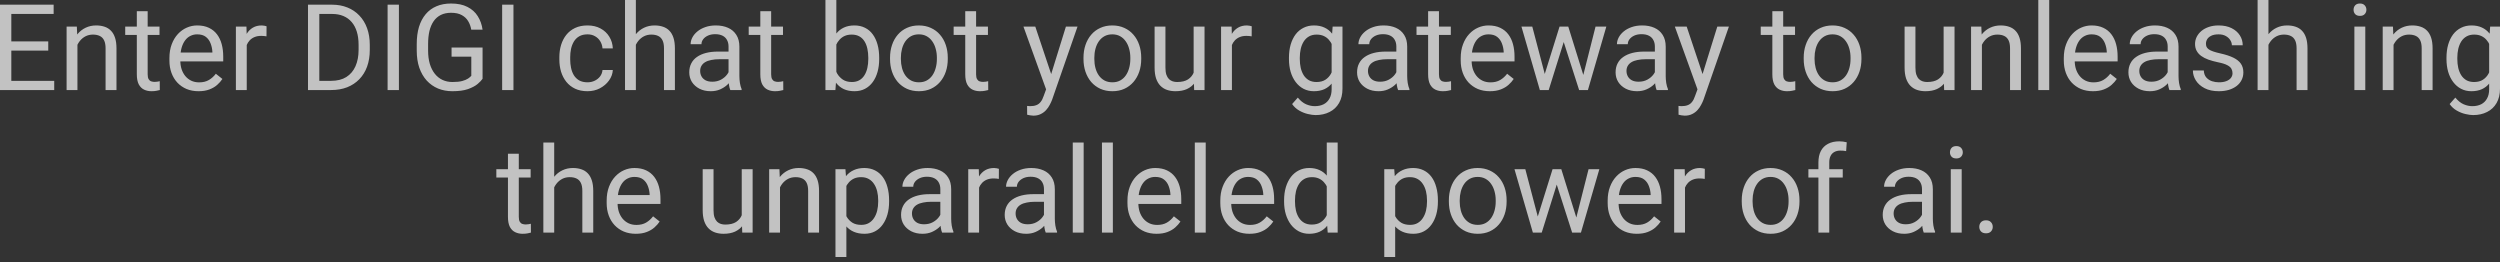 <svg width="334" height="35" viewBox="0 0 334 35" fill="none" xmlns="http://www.w3.org/2000/svg">
<rect x="0" y="0" width="334" height="35" fill="#333333" stroke="none"/>
<path d="M7.244 10.8V12.03H1.206V10.8H7.244ZM1.512 0.627V12.03H0V0.627H1.512ZM6.446 5.529V6.759H1.206V5.529H6.446ZM7.166 0.627V1.864H1.206V0.627H7.166ZM10.346 5.365V12.03H8.897V3.556H10.267L10.346 5.365ZM10.001 7.471L9.398 7.448C9.403 6.868 9.489 6.333 9.657 5.842C9.824 5.346 10.059 4.916 10.361 4.55C10.664 4.185 11.024 3.903 11.442 3.704C11.865 3.501 12.332 3.399 12.844 3.399C13.262 3.399 13.638 3.456 13.972 3.571C14.306 3.681 14.591 3.858 14.825 4.104C15.066 4.349 15.248 4.668 15.374 5.059C15.499 5.446 15.562 5.918 15.562 6.477V12.03H14.105V6.461C14.105 6.017 14.04 5.662 13.909 5.396C13.779 5.125 13.588 4.929 13.337 4.809C13.087 4.683 12.779 4.621 12.413 4.621C12.053 4.621 11.724 4.696 11.427 4.848C11.134 4.999 10.881 5.208 10.667 5.474C10.458 5.741 10.293 6.046 10.173 6.391C10.059 6.73 10.001 7.09 10.001 7.471ZM21.31 3.556V4.668H16.729V3.556H21.31ZM18.279 1.496H19.728V9.931C19.728 10.218 19.773 10.434 19.861 10.581C19.95 10.727 20.065 10.823 20.206 10.87C20.347 10.917 20.498 10.941 20.66 10.941C20.78 10.941 20.905 10.931 21.036 10.91C21.172 10.883 21.274 10.863 21.341 10.847L21.349 12.03C21.234 12.066 21.083 12.1 20.895 12.131C20.712 12.168 20.49 12.186 20.229 12.186C19.874 12.186 19.548 12.116 19.25 11.975C18.953 11.834 18.715 11.599 18.538 11.27C18.365 10.936 18.279 10.487 18.279 9.923V1.496ZM26.526 12.186C25.936 12.186 25.401 12.087 24.921 11.889C24.445 11.685 24.036 11.4 23.691 11.035C23.352 10.669 23.091 10.236 22.908 9.735C22.725 9.234 22.634 8.685 22.634 8.09V7.761C22.634 7.072 22.735 6.459 22.939 5.921C23.143 5.378 23.419 4.918 23.769 4.542C24.119 4.166 24.516 3.882 24.96 3.689C25.404 3.496 25.863 3.399 26.338 3.399C26.944 3.399 27.466 3.503 27.904 3.712C28.348 3.921 28.711 4.213 28.993 4.589C29.275 4.96 29.484 5.399 29.62 5.905C29.755 6.406 29.823 6.955 29.823 7.55V8.2H23.495V7.017H28.374V6.908C28.354 6.532 28.275 6.166 28.139 5.811C28.009 5.456 27.8 5.164 27.513 4.934C27.226 4.704 26.834 4.589 26.338 4.589C26.009 4.589 25.706 4.66 25.43 4.801C25.153 4.937 24.915 5.14 24.717 5.412C24.519 5.683 24.364 6.015 24.255 6.406C24.145 6.798 24.09 7.25 24.09 7.761V8.09C24.09 8.492 24.145 8.871 24.255 9.226C24.37 9.576 24.534 9.884 24.748 10.15C24.968 10.416 25.231 10.625 25.539 10.777C25.853 10.928 26.208 11.004 26.604 11.004C27.116 11.004 27.549 10.899 27.904 10.69C28.259 10.482 28.57 10.202 28.836 9.852L29.714 10.549C29.531 10.826 29.299 11.09 29.017 11.34C28.735 11.591 28.387 11.795 27.975 11.951C27.568 12.108 27.085 12.186 26.526 12.186ZM32.964 4.887V12.03H31.515V3.556H32.925L32.964 4.887ZM35.611 3.509L35.603 4.856C35.483 4.83 35.368 4.814 35.258 4.809C35.154 4.798 35.034 4.793 34.898 4.793C34.564 4.793 34.269 4.845 34.013 4.95C33.757 5.054 33.541 5.2 33.363 5.388C33.186 5.576 33.045 5.801 32.94 6.062C32.841 6.318 32.776 6.6 32.745 6.908L32.337 7.143C32.337 6.631 32.387 6.151 32.486 5.702C32.59 5.252 32.75 4.856 32.964 4.511C33.178 4.161 33.449 3.89 33.778 3.697C34.112 3.498 34.509 3.399 34.969 3.399C35.073 3.399 35.193 3.412 35.329 3.438C35.465 3.459 35.559 3.483 35.611 3.509ZM44.234 12.03H41.853L41.868 10.8H44.234C45.048 10.8 45.727 10.63 46.27 10.291C46.813 9.946 47.22 9.466 47.492 8.85C47.768 8.229 47.907 7.503 47.907 6.673V5.976C47.907 5.323 47.828 4.743 47.672 4.237C47.515 3.725 47.285 3.295 46.983 2.945C46.68 2.59 46.309 2.321 45.87 2.138C45.437 1.955 44.938 1.864 44.375 1.864H41.806V0.627H44.375C45.121 0.627 45.803 0.752 46.419 1.002C47.035 1.248 47.565 1.606 48.008 2.075C48.458 2.54 48.802 3.104 49.042 3.767C49.282 4.425 49.403 5.166 49.403 5.991V6.673C49.403 7.498 49.282 8.242 49.042 8.905C48.802 9.563 48.455 10.124 48.001 10.588C47.552 11.053 47.009 11.411 46.372 11.662C45.74 11.907 45.027 12.03 44.234 12.03ZM42.66 0.627V12.03H41.148V0.627H42.66ZM53.295 0.627V12.03H51.783V0.627H53.295ZM64.471 6.352V10.526C64.33 10.735 64.105 10.97 63.797 11.231C63.489 11.486 63.064 11.711 62.521 11.904C61.983 12.092 61.288 12.186 60.438 12.186C59.743 12.186 59.103 12.066 58.519 11.826C57.939 11.581 57.435 11.226 57.007 10.761C56.584 10.291 56.255 9.722 56.02 9.053C55.791 8.38 55.676 7.618 55.676 6.767V5.882C55.676 5.031 55.775 4.271 55.973 3.603C56.177 2.934 56.475 2.368 56.866 1.903C57.258 1.433 57.738 1.078 58.307 0.838C58.876 0.593 59.529 0.47 60.265 0.47C61.137 0.47 61.865 0.621 62.45 0.924C63.04 1.222 63.5 1.634 63.829 2.162C64.163 2.689 64.377 3.289 64.471 3.963H62.959C62.891 3.55 62.756 3.174 62.552 2.835C62.354 2.496 62.069 2.224 61.698 2.021C61.328 1.812 60.85 1.707 60.265 1.707C59.738 1.707 59.281 1.804 58.895 1.997C58.508 2.19 58.19 2.467 57.939 2.827C57.689 3.188 57.501 3.623 57.375 4.135C57.255 4.647 57.195 5.224 57.195 5.866V6.767C57.195 7.424 57.271 8.012 57.422 8.529C57.579 9.046 57.801 9.487 58.088 9.852C58.375 10.213 58.717 10.487 59.114 10.675C59.516 10.863 59.96 10.957 60.445 10.957C60.983 10.957 61.419 10.912 61.753 10.823C62.087 10.729 62.348 10.62 62.536 10.495C62.724 10.364 62.868 10.241 62.967 10.126V7.573H60.328V6.352H64.471ZM68.598 0.627V12.03H67.087V0.627H68.598ZM78.498 10.996C78.842 10.996 79.161 10.925 79.453 10.784C79.745 10.643 79.986 10.45 80.174 10.205C80.361 9.954 80.469 9.67 80.495 9.351H81.873C81.847 9.852 81.677 10.32 81.364 10.753C81.056 11.181 80.651 11.528 80.15 11.795C79.649 12.056 79.098 12.186 78.498 12.186C77.861 12.186 77.304 12.074 76.829 11.849C76.359 11.625 75.968 11.317 75.655 10.925C75.347 10.534 75.114 10.085 74.957 9.578C74.806 9.067 74.73 8.526 74.73 7.957V7.628C74.73 7.059 74.806 6.521 74.957 6.015C75.114 5.503 75.347 5.051 75.655 4.66C75.968 4.268 76.359 3.96 76.829 3.736C77.304 3.511 77.861 3.399 78.498 3.399C79.161 3.399 79.74 3.535 80.236 3.806C80.732 4.072 81.121 4.438 81.403 4.903C81.69 5.362 81.847 5.884 81.873 6.469H80.495C80.469 6.119 80.369 5.803 80.197 5.521C80.03 5.239 79.8 5.015 79.508 4.848C79.221 4.676 78.884 4.589 78.498 4.589C78.054 4.589 77.68 4.678 77.377 4.856C77.08 5.028 76.842 5.263 76.665 5.561C76.493 5.853 76.367 6.179 76.289 6.54C76.216 6.895 76.179 7.257 76.179 7.628V7.957C76.179 8.328 76.216 8.693 76.289 9.053C76.362 9.414 76.485 9.74 76.657 10.033C76.835 10.325 77.072 10.56 77.37 10.737C77.672 10.91 78.049 10.996 78.498 10.996ZM84.951 0V12.03H83.502V0H84.951ZM84.606 7.471L84.003 7.448C84.008 6.868 84.095 6.333 84.262 5.842C84.429 5.346 84.664 4.916 84.966 4.55C85.269 4.185 85.63 3.903 86.047 3.704C86.47 3.501 86.938 3.399 87.449 3.399C87.867 3.399 88.243 3.456 88.577 3.571C88.911 3.681 89.196 3.858 89.431 4.104C89.671 4.349 89.853 4.668 89.979 5.059C90.104 5.446 90.167 5.918 90.167 6.477V12.03H88.71V6.461C88.71 6.017 88.645 5.662 88.514 5.396C88.384 5.125 88.193 4.929 87.943 4.809C87.692 4.683 87.384 4.621 87.018 4.621C86.658 4.621 86.329 4.696 86.032 4.848C85.739 4.999 85.486 5.208 85.272 5.474C85.063 5.741 84.899 6.046 84.778 6.391C84.664 6.73 84.606 7.09 84.606 7.471ZM97.333 10.581V6.218C97.333 5.884 97.265 5.594 97.129 5.349C96.999 5.098 96.8 4.905 96.534 4.77C96.268 4.634 95.939 4.566 95.547 4.566C95.182 4.566 94.861 4.629 94.584 4.754C94.312 4.879 94.098 5.044 93.942 5.247C93.79 5.451 93.715 5.67 93.715 5.905H92.266C92.266 5.602 92.344 5.302 92.501 5.004C92.657 4.707 92.882 4.438 93.174 4.198C93.472 3.952 93.827 3.759 94.239 3.618C94.657 3.472 95.122 3.399 95.633 3.399C96.249 3.399 96.792 3.503 97.262 3.712C97.737 3.921 98.108 4.237 98.374 4.66C98.646 5.078 98.782 5.602 98.782 6.234V10.181C98.782 10.463 98.805 10.763 98.852 11.082C98.904 11.4 98.98 11.675 99.079 11.904V12.03H97.568C97.495 11.863 97.437 11.641 97.395 11.364C97.354 11.082 97.333 10.821 97.333 10.581ZM97.583 6.892L97.599 7.91H96.135C95.722 7.91 95.354 7.944 95.03 8.012C94.707 8.075 94.435 8.171 94.216 8.302C93.996 8.432 93.829 8.597 93.715 8.795C93.6 8.988 93.542 9.215 93.542 9.476C93.542 9.743 93.602 9.985 93.722 10.205C93.843 10.424 94.023 10.599 94.263 10.729C94.508 10.855 94.808 10.917 95.163 10.917C95.607 10.917 95.999 10.823 96.338 10.636C96.677 10.447 96.946 10.218 97.145 9.946C97.349 9.675 97.458 9.411 97.474 9.155L98.093 9.852C98.056 10.072 97.957 10.314 97.795 10.581C97.633 10.847 97.416 11.103 97.145 11.348C96.879 11.588 96.56 11.789 96.189 11.951C95.824 12.108 95.411 12.186 94.952 12.186C94.378 12.186 93.874 12.074 93.44 11.849C93.012 11.625 92.678 11.325 92.438 10.949C92.203 10.568 92.085 10.142 92.085 9.672C92.085 9.218 92.174 8.819 92.352 8.474C92.529 8.124 92.785 7.834 93.119 7.605C93.454 7.37 93.856 7.192 94.325 7.072C94.795 6.952 95.32 6.892 95.9 6.892H97.583ZM104.608 3.556V4.668H100.027V3.556H104.608ZM101.578 1.496H103.026V9.931C103.026 10.218 103.071 10.434 103.16 10.581C103.248 10.727 103.363 10.823 103.504 10.87C103.645 10.917 103.797 10.941 103.958 10.941C104.079 10.941 104.204 10.931 104.334 10.91C104.47 10.883 104.572 10.863 104.64 10.847L104.648 12.03C104.533 12.066 104.381 12.1 104.193 12.131C104.011 12.168 103.789 12.186 103.528 12.186C103.173 12.186 102.846 12.116 102.549 11.975C102.251 11.834 102.014 11.599 101.836 11.27C101.664 10.936 101.578 10.487 101.578 9.923V1.496ZM110.279 0H111.735V10.385L111.61 12.03H110.279V0ZM117.46 7.722V7.887C117.46 8.503 117.387 9.074 117.241 9.602C117.095 10.124 116.881 10.578 116.599 10.964C116.317 11.351 115.972 11.651 115.565 11.865C115.158 12.079 114.691 12.186 114.163 12.186C113.625 12.186 113.153 12.095 112.746 11.912C112.344 11.724 112.004 11.455 111.728 11.105C111.451 10.756 111.229 10.333 111.062 9.837C110.9 9.341 110.788 8.782 110.725 8.161V7.44C110.788 6.814 110.9 6.252 111.062 5.756C111.229 5.26 111.451 4.837 111.728 4.488C112.004 4.133 112.344 3.864 112.746 3.681C113.148 3.493 113.615 3.399 114.148 3.399C114.68 3.399 115.153 3.503 115.565 3.712C115.978 3.916 116.322 4.208 116.599 4.589C116.881 4.971 117.095 5.427 117.241 5.96C117.387 6.487 117.46 7.075 117.46 7.722ZM116.004 7.887V7.722C116.004 7.299 115.964 6.902 115.886 6.532C115.808 6.156 115.683 5.827 115.51 5.545C115.338 5.258 115.111 5.033 114.829 4.871C114.547 4.704 114.2 4.621 113.787 4.621C113.422 4.621 113.103 4.683 112.832 4.809C112.566 4.934 112.338 5.104 112.15 5.318C111.962 5.527 111.808 5.767 111.688 6.038C111.574 6.305 111.487 6.581 111.43 6.868V8.756C111.513 9.121 111.649 9.474 111.837 9.813C112.03 10.147 112.286 10.421 112.605 10.636C112.928 10.85 113.328 10.957 113.803 10.957C114.195 10.957 114.529 10.878 114.805 10.722C115.087 10.56 115.314 10.338 115.487 10.056C115.664 9.774 115.795 9.448 115.878 9.077C115.962 8.706 116.004 8.309 116.004 7.887ZM118.909 7.887V7.706C118.909 7.096 118.998 6.529 119.176 6.007C119.353 5.48 119.609 5.023 119.943 4.636C120.277 4.245 120.682 3.942 121.157 3.728C121.632 3.509 122.165 3.399 122.755 3.399C123.35 3.399 123.885 3.509 124.36 3.728C124.84 3.942 125.248 4.245 125.582 4.636C125.921 5.023 126.18 5.48 126.357 6.007C126.535 6.529 126.623 7.096 126.623 7.706V7.887C126.623 8.497 126.535 9.064 126.357 9.586C126.18 10.108 125.921 10.565 125.582 10.957C125.248 11.343 124.843 11.646 124.368 11.865C123.898 12.079 123.365 12.186 122.77 12.186C122.175 12.186 121.64 12.079 121.165 11.865C120.69 11.646 120.282 11.343 119.943 10.957C119.609 10.565 119.353 10.108 119.176 9.586C118.998 9.064 118.909 8.497 118.909 7.887ZM120.358 7.706V7.887C120.358 8.309 120.408 8.709 120.507 9.085C120.606 9.456 120.755 9.784 120.953 10.072C121.157 10.359 121.41 10.586 121.713 10.753C122.016 10.915 122.368 10.996 122.77 10.996C123.167 10.996 123.514 10.915 123.812 10.753C124.115 10.586 124.365 10.359 124.564 10.072C124.762 9.784 124.911 9.456 125.01 9.085C125.115 8.709 125.167 8.309 125.167 7.887V7.706C125.167 7.289 125.115 6.895 125.01 6.524C124.911 6.148 124.76 5.816 124.556 5.529C124.358 5.237 124.107 5.007 123.804 4.84C123.506 4.673 123.157 4.589 122.755 4.589C122.358 4.589 122.008 4.673 121.705 4.84C121.408 5.007 121.157 5.237 120.953 5.529C120.755 5.816 120.606 6.148 120.507 6.524C120.408 6.895 120.358 7.289 120.358 7.706ZM131.988 3.556V4.668H127.407V3.556H131.988ZM128.957 1.496H130.406V9.931C130.406 10.218 130.451 10.434 130.539 10.581C130.628 10.727 130.743 10.823 130.884 10.87C131.025 10.917 131.176 10.941 131.338 10.941C131.458 10.941 131.584 10.931 131.714 10.91C131.85 10.883 131.952 10.863 132.02 10.847L132.027 12.03C131.913 12.066 131.761 12.1 131.573 12.131C131.39 12.168 131.169 12.186 130.907 12.186C130.552 12.186 130.226 12.116 129.928 11.975C129.631 11.834 129.393 11.599 129.216 11.27C129.043 10.936 128.957 10.487 128.957 9.923V1.496ZM140.047 11.152L142.404 3.556H143.955L140.556 13.337C140.478 13.546 140.373 13.771 140.243 14.011C140.118 14.256 139.956 14.489 139.757 14.708C139.559 14.927 139.319 15.105 139.037 15.241C138.76 15.382 138.429 15.452 138.042 15.452C137.927 15.452 137.781 15.436 137.604 15.405C137.426 15.374 137.301 15.348 137.228 15.327L137.22 14.152C137.262 14.157 137.327 14.162 137.416 14.168C137.51 14.178 137.575 14.183 137.611 14.183C137.94 14.183 138.22 14.139 138.449 14.05C138.679 13.967 138.872 13.823 139.029 13.619C139.191 13.421 139.329 13.147 139.444 12.797L140.047 11.152ZM138.316 3.556L140.517 10.134L140.893 11.662L139.851 12.194L136.734 3.556H138.316ZM144.754 7.887V7.706C144.754 7.096 144.843 6.529 145.02 6.007C145.198 5.48 145.454 5.023 145.788 4.636C146.122 4.245 146.527 3.942 147.002 3.728C147.477 3.509 148.009 3.399 148.599 3.399C149.195 3.399 149.73 3.509 150.205 3.728C150.685 3.942 151.092 4.245 151.427 4.636C151.766 5.023 152.024 5.48 152.202 6.007C152.379 6.529 152.468 7.096 152.468 7.706V7.887C152.468 8.497 152.379 9.064 152.202 9.586C152.024 10.108 151.766 10.565 151.427 10.957C151.092 11.343 150.688 11.646 150.213 11.865C149.743 12.079 149.21 12.186 148.615 12.186C148.02 12.186 147.485 12.079 147.009 11.865C146.534 11.646 146.127 11.343 145.788 10.957C145.454 10.565 145.198 10.108 145.02 9.586C144.843 9.064 144.754 8.497 144.754 7.887ZM146.203 7.706V7.887C146.203 8.309 146.252 8.709 146.352 9.085C146.451 9.456 146.6 9.784 146.798 10.072C147.002 10.359 147.255 10.586 147.558 10.753C147.861 10.915 148.213 10.996 148.615 10.996C149.012 10.996 149.359 10.915 149.657 10.753C149.959 10.586 150.21 10.359 150.408 10.072C150.607 9.784 150.756 9.456 150.855 9.085C150.959 8.709 151.012 8.309 151.012 7.887V7.706C151.012 7.289 150.959 6.895 150.855 6.524C150.756 6.148 150.604 5.816 150.401 5.529C150.202 5.237 149.952 5.007 149.649 4.84C149.351 4.673 149.001 4.589 148.599 4.589C148.203 4.589 147.853 4.673 147.55 4.84C147.252 5.007 147.002 5.237 146.798 5.529C146.6 5.816 146.451 6.148 146.352 6.524C146.252 6.895 146.203 7.289 146.203 7.706ZM159.47 10.072V3.556H160.926V12.03H159.54L159.47 10.072ZM159.744 8.286L160.347 8.27C160.347 8.834 160.287 9.356 160.167 9.837C160.052 10.312 159.864 10.724 159.603 11.074C159.342 11.424 159 11.698 158.577 11.896C158.154 12.09 157.64 12.186 157.034 12.186C156.622 12.186 156.243 12.126 155.899 12.006C155.559 11.886 155.267 11.701 155.021 11.45C154.776 11.199 154.585 10.873 154.45 10.471C154.319 10.069 154.254 9.586 154.254 9.022V3.556H155.703V9.038C155.703 9.419 155.744 9.735 155.828 9.985C155.917 10.231 156.034 10.427 156.18 10.573C156.332 10.714 156.499 10.813 156.682 10.87C156.87 10.928 157.063 10.957 157.261 10.957C157.877 10.957 158.366 10.839 158.726 10.604C159.086 10.364 159.344 10.043 159.501 9.641C159.663 9.234 159.744 8.782 159.744 8.286ZM164.584 4.887V12.03H163.135V3.556H164.545L164.584 4.887ZM167.231 3.509L167.223 4.856C167.103 4.83 166.988 4.814 166.879 4.809C166.774 4.798 166.654 4.793 166.518 4.793C166.184 4.793 165.889 4.845 165.633 4.95C165.378 5.054 165.161 5.2 164.983 5.388C164.806 5.576 164.665 5.801 164.56 6.062C164.461 6.318 164.396 6.6 164.365 6.908L163.957 7.143C163.957 6.631 164.007 6.151 164.106 5.702C164.211 5.252 164.37 4.856 164.584 4.511C164.798 4.161 165.069 3.89 165.398 3.697C165.733 3.498 166.129 3.399 166.589 3.399C166.693 3.399 166.813 3.412 166.949 3.438C167.085 3.459 167.179 3.483 167.231 3.509ZM178.039 3.556H179.355V11.849C179.355 12.596 179.203 13.233 178.9 13.76C178.597 14.288 178.175 14.687 177.632 14.959C177.094 15.235 176.472 15.374 175.768 15.374C175.475 15.374 175.131 15.327 174.734 15.233C174.342 15.144 173.956 14.99 173.575 14.771C173.199 14.557 172.883 14.267 172.627 13.901L173.387 13.04C173.742 13.468 174.113 13.766 174.499 13.933C174.89 14.1 175.277 14.183 175.658 14.183C176.117 14.183 176.514 14.097 176.848 13.925C177.183 13.752 177.441 13.497 177.624 13.157C177.812 12.823 177.906 12.411 177.906 11.92V5.42L178.039 3.556ZM172.204 7.887V7.722C172.204 7.075 172.28 6.487 172.431 5.96C172.588 5.427 172.81 4.971 173.097 4.589C173.389 4.208 173.742 3.916 174.154 3.712C174.567 3.503 175.031 3.399 175.548 3.399C176.081 3.399 176.546 3.493 176.942 3.681C177.344 3.864 177.684 4.133 177.961 4.488C178.242 4.837 178.464 5.26 178.626 5.756C178.788 6.252 178.9 6.814 178.963 7.44V8.161C178.906 8.782 178.793 9.341 178.626 9.837C178.464 10.333 178.242 10.756 177.961 11.105C177.684 11.455 177.344 11.724 176.942 11.912C176.54 12.095 176.07 12.186 175.533 12.186C175.026 12.186 174.567 12.079 174.154 11.865C173.747 11.651 173.397 11.351 173.105 10.964C172.812 10.578 172.588 10.124 172.431 9.602C172.28 9.074 172.204 8.503 172.204 7.887ZM173.653 7.722V7.887C173.653 8.309 173.695 8.706 173.778 9.077C173.867 9.448 174 9.774 174.178 10.056C174.361 10.338 174.593 10.56 174.875 10.722C175.157 10.878 175.494 10.957 175.885 10.957C176.365 10.957 176.762 10.855 177.076 10.651C177.389 10.447 177.637 10.179 177.82 9.844C178.008 9.51 178.154 9.147 178.258 8.756V6.868C178.201 6.581 178.112 6.305 177.992 6.038C177.877 5.767 177.726 5.527 177.538 5.318C177.355 5.104 177.128 4.934 176.856 4.809C176.585 4.683 176.266 4.621 175.901 4.621C175.504 4.621 175.162 4.704 174.875 4.871C174.593 5.033 174.361 5.258 174.178 5.545C174 5.827 173.867 6.156 173.778 6.532C173.695 6.902 173.653 7.299 173.653 7.722ZM186.552 10.581V6.218C186.552 5.884 186.484 5.594 186.348 5.349C186.218 5.098 186.019 4.905 185.753 4.77C185.487 4.634 185.158 4.566 184.766 4.566C184.401 4.566 184.08 4.629 183.803 4.754C183.531 4.879 183.317 5.044 183.161 5.247C183.009 5.451 182.934 5.67 182.934 5.905H181.485C181.485 5.602 181.563 5.302 181.72 5.004C181.876 4.707 182.101 4.438 182.393 4.198C182.691 3.952 183.046 3.759 183.458 3.618C183.876 3.472 184.341 3.399 184.852 3.399C185.469 3.399 186.012 3.503 186.481 3.712C186.957 3.921 187.327 4.237 187.594 4.66C187.865 5.078 188.001 5.602 188.001 6.234V10.181C188.001 10.463 188.024 10.763 188.071 11.082C188.123 11.4 188.199 11.675 188.298 11.904V12.03H186.787C186.714 11.863 186.656 11.641 186.615 11.364C186.573 11.082 186.552 10.821 186.552 10.581ZM186.803 6.892L186.818 7.91H185.354C184.941 7.91 184.573 7.944 184.249 8.012C183.926 8.075 183.654 8.171 183.435 8.302C183.216 8.432 183.049 8.597 182.934 8.795C182.819 8.988 182.761 9.215 182.761 9.476C182.761 9.743 182.821 9.985 182.941 10.205C183.062 10.424 183.242 10.599 183.482 10.729C183.727 10.855 184.027 10.917 184.383 10.917C184.826 10.917 185.218 10.823 185.557 10.636C185.897 10.447 186.166 10.218 186.364 9.946C186.568 9.675 186.677 9.411 186.693 9.155L187.312 9.852C187.275 10.072 187.176 10.314 187.014 10.581C186.852 10.847 186.635 11.103 186.364 11.348C186.098 11.588 185.779 11.789 185.408 11.951C185.043 12.108 184.631 12.186 184.171 12.186C183.597 12.186 183.093 12.074 182.66 11.849C182.231 11.625 181.897 11.325 181.657 10.949C181.422 10.568 181.305 10.142 181.305 9.672C181.305 9.218 181.393 8.819 181.571 8.474C181.748 8.124 182.004 7.834 182.338 7.605C182.673 7.37 183.075 7.192 183.545 7.072C184.014 6.952 184.539 6.892 185.119 6.892H186.803ZM193.828 3.556V4.668H189.246V3.556H193.828ZM190.797 1.496H192.246V9.931C192.246 10.218 192.29 10.434 192.379 10.581C192.467 10.727 192.582 10.823 192.723 10.87C192.864 10.917 193.016 10.941 193.178 10.941C193.298 10.941 193.423 10.931 193.553 10.91C193.689 10.883 193.791 10.863 193.859 10.847L193.867 12.03C193.752 12.066 193.6 12.1 193.413 12.131C193.23 12.168 193.008 12.186 192.747 12.186C192.392 12.186 192.065 12.116 191.768 11.975C191.47 11.834 191.233 11.599 191.055 11.27C190.883 10.936 190.797 10.487 190.797 9.923V1.496ZM199.044 12.186C198.454 12.186 197.918 12.087 197.438 11.889C196.963 11.685 196.553 11.4 196.208 11.035C195.869 10.669 195.608 10.236 195.425 9.735C195.243 9.234 195.151 8.685 195.151 8.09V7.761C195.151 7.072 195.253 6.459 195.457 5.921C195.66 5.378 195.937 4.918 196.287 4.542C196.637 4.166 197.033 3.882 197.477 3.689C197.921 3.496 198.38 3.399 198.856 3.399C199.461 3.399 199.983 3.503 200.422 3.712C200.866 3.921 201.229 4.213 201.511 4.589C201.792 4.96 202.001 5.399 202.137 5.905C202.273 6.406 202.341 6.955 202.341 7.55V8.2H196.013V7.017H200.892V6.908C200.871 6.532 200.793 6.166 200.657 5.811C200.526 5.456 200.318 5.164 200.03 4.934C199.743 4.704 199.352 4.589 198.856 4.589C198.527 4.589 198.224 4.66 197.947 4.801C197.67 4.937 197.433 5.14 197.234 5.412C197.036 5.683 196.882 6.015 196.772 6.406C196.663 6.798 196.608 7.25 196.608 7.761V8.09C196.608 8.492 196.663 8.871 196.772 9.226C196.887 9.576 197.052 9.884 197.266 10.15C197.485 10.416 197.749 10.625 198.057 10.777C198.37 10.928 198.725 11.004 199.122 11.004C199.634 11.004 200.067 10.899 200.422 10.69C200.777 10.482 201.088 10.202 201.354 9.852L202.231 10.549C202.048 10.826 201.816 11.09 201.534 11.34C201.252 11.591 200.905 11.795 200.492 11.951C200.085 12.108 199.602 12.186 199.044 12.186ZM206.178 10.526L208.355 3.556H209.311L209.123 4.942L206.907 12.03H205.975L206.178 10.526ZM204.714 3.556L206.57 10.604L206.703 12.03H205.724L203.265 3.556H204.714ZM211.394 10.549L213.164 3.556H214.605L212.146 12.03H211.175L211.394 10.549ZM209.522 3.556L211.653 10.408L211.895 12.03H210.971L208.692 4.926L208.504 3.556H209.522ZM221.09 10.581V6.218C221.09 5.884 221.022 5.594 220.886 5.349C220.756 5.098 220.557 4.905 220.291 4.77C220.025 4.634 219.696 4.566 219.304 4.566C218.939 4.566 218.618 4.629 218.341 4.754C218.069 4.879 217.855 5.044 217.699 5.247C217.547 5.451 217.472 5.67 217.472 5.905H216.023C216.023 5.602 216.101 5.302 216.258 5.004C216.414 4.707 216.639 4.438 216.931 4.198C217.229 3.952 217.584 3.759 217.996 3.618C218.414 3.472 218.879 3.399 219.39 3.399C220.006 3.399 220.549 3.503 221.019 3.712C221.495 3.921 221.865 4.237 222.131 4.66C222.403 5.078 222.539 5.602 222.539 6.234V10.181C222.539 10.463 222.562 10.763 222.609 11.082C222.661 11.4 222.737 11.675 222.836 11.904V12.03H221.325C221.252 11.863 221.194 11.641 221.153 11.364C221.111 11.082 221.09 10.821 221.09 10.581ZM221.34 6.892L221.356 7.91H219.892C219.479 7.91 219.111 7.944 218.787 8.012C218.464 8.075 218.192 8.171 217.973 8.302C217.754 8.432 217.586 8.597 217.472 8.795C217.357 8.988 217.299 9.215 217.299 9.476C217.299 9.743 217.359 9.985 217.479 10.205C217.6 10.424 217.78 10.599 218.02 10.729C218.265 10.855 218.565 10.917 218.92 10.917C219.364 10.917 219.756 10.823 220.095 10.636C220.435 10.447 220.704 10.218 220.902 9.946C221.106 9.675 221.215 9.411 221.231 9.155L221.85 9.852C221.813 10.072 221.714 10.314 221.552 10.581C221.39 10.847 221.173 11.103 220.902 11.348C220.636 11.588 220.317 11.789 219.946 11.951C219.581 12.108 219.168 12.186 218.709 12.186C218.135 12.186 217.631 12.074 217.198 11.849C216.769 11.625 216.435 11.325 216.195 10.949C215.96 10.568 215.843 10.142 215.843 9.672C215.843 9.218 215.931 8.819 216.109 8.474C216.286 8.124 216.542 7.834 216.876 7.605C217.211 7.37 217.613 7.192 218.082 7.072C218.552 6.952 219.077 6.892 219.657 6.892H221.34ZM227.073 11.152L229.431 3.556H230.981L227.582 13.337C227.504 13.546 227.4 13.771 227.269 14.011C227.144 14.256 226.982 14.489 226.784 14.708C226.585 14.927 226.345 15.105 226.063 15.241C225.786 15.382 225.455 15.452 225.068 15.452C224.954 15.452 224.807 15.436 224.63 15.405C224.452 15.374 224.327 15.348 224.254 15.327L224.246 14.152C224.288 14.157 224.353 14.162 224.442 14.168C224.536 14.178 224.601 14.183 224.638 14.183C224.967 14.183 225.246 14.139 225.476 14.05C225.705 13.967 225.899 13.823 226.055 13.619C226.217 13.421 226.355 13.147 226.47 12.797L227.073 11.152ZM225.343 3.556L227.543 10.134L227.919 11.662L226.878 12.194L223.76 3.556H225.343ZM239.816 3.556V4.668H235.234V3.556H239.816ZM236.785 1.496H238.234V9.931C238.234 10.218 238.278 10.434 238.367 10.581C238.455 10.727 238.57 10.823 238.711 10.87C238.852 10.917 239.004 10.941 239.166 10.941C239.286 10.941 239.411 10.931 239.541 10.91C239.677 10.883 239.779 10.863 239.847 10.847L239.855 12.03C239.74 12.066 239.588 12.1 239.4 12.131C239.218 12.168 238.996 12.186 238.735 12.186C238.38 12.186 238.053 12.116 237.756 11.975C237.458 11.834 237.221 11.599 237.043 11.27C236.871 10.936 236.785 10.487 236.785 9.923V1.496ZM240.975 7.887V7.706C240.975 7.096 241.063 6.529 241.241 6.007C241.418 5.48 241.674 5.023 242.008 4.636C242.343 4.245 242.747 3.942 243.222 3.728C243.697 3.509 244.23 3.399 244.82 3.399C245.415 3.399 245.95 3.509 246.426 3.728C246.906 3.942 247.313 4.245 247.647 4.636C247.987 5.023 248.245 5.48 248.423 6.007C248.6 6.529 248.689 7.096 248.689 7.706V7.887C248.689 8.497 248.6 9.064 248.423 9.586C248.245 10.108 247.987 10.565 247.647 10.957C247.313 11.343 246.908 11.646 246.433 11.865C245.963 12.079 245.431 12.186 244.836 12.186C244.24 12.186 243.705 12.079 243.23 11.865C242.755 11.646 242.348 11.343 242.008 10.957C241.674 10.565 241.418 10.108 241.241 9.586C241.063 9.064 240.975 8.497 240.975 7.887ZM242.424 7.706V7.887C242.424 8.309 242.473 8.709 242.572 9.085C242.672 9.456 242.82 9.784 243.019 10.072C243.222 10.359 243.476 10.586 243.778 10.753C244.081 10.915 244.434 10.996 244.836 10.996C245.233 10.996 245.58 10.915 245.877 10.753C246.18 10.586 246.431 10.359 246.629 10.072C246.828 9.784 246.976 9.456 247.076 9.085C247.18 8.709 247.232 8.309 247.232 7.887V7.706C247.232 7.289 247.18 6.895 247.076 6.524C246.976 6.148 246.825 5.816 246.621 5.529C246.423 5.237 246.172 5.007 245.869 4.84C245.572 4.673 245.222 4.589 244.82 4.589C244.423 4.589 244.073 4.673 243.771 4.84C243.473 5.007 243.222 5.237 243.019 5.529C242.82 5.816 242.672 6.148 242.572 6.524C242.473 6.895 242.424 7.289 242.424 7.706ZM259.669 10.072V3.556H261.126V12.03H259.739L259.669 10.072ZM259.943 8.286L260.546 8.27C260.546 8.834 260.486 9.356 260.366 9.837C260.251 10.312 260.063 10.724 259.802 11.074C259.541 11.424 259.199 11.698 258.776 11.896C258.353 12.09 257.839 12.186 257.233 12.186C256.821 12.186 256.442 12.126 256.098 12.006C255.758 11.886 255.466 11.701 255.221 11.45C254.975 11.199 254.785 10.873 254.649 10.471C254.518 10.069 254.453 9.586 254.453 9.022V3.556H255.902V9.038C255.902 9.419 255.944 9.735 256.027 9.985C256.116 10.231 256.233 10.427 256.38 10.573C256.531 10.714 256.698 10.813 256.881 10.87C257.069 10.928 257.262 10.957 257.46 10.957C258.077 10.957 258.565 10.839 258.925 10.604C259.285 10.364 259.544 10.043 259.7 9.641C259.862 9.234 259.943 8.782 259.943 8.286ZM264.783 5.365V12.03H263.334V3.556H264.705L264.783 5.365ZM264.439 7.471L263.835 7.448C263.841 6.868 263.927 6.333 264.094 5.842C264.261 5.346 264.496 4.916 264.799 4.55C265.102 4.185 265.462 3.903 265.88 3.704C266.302 3.501 266.77 3.399 267.281 3.399C267.699 3.399 268.075 3.456 268.409 3.571C268.743 3.681 269.028 3.858 269.263 4.104C269.503 4.349 269.686 4.668 269.811 5.059C269.936 5.446 269.999 5.918 269.999 6.477V12.03H268.542V6.461C268.542 6.017 268.477 5.662 268.347 5.396C268.216 5.125 268.025 4.929 267.775 4.809C267.524 4.683 267.216 4.621 266.851 4.621C266.49 4.621 266.162 4.696 265.864 4.848C265.572 4.999 265.318 5.208 265.104 5.474C264.895 5.741 264.731 6.046 264.611 6.391C264.496 6.73 264.439 7.09 264.439 7.471ZM273.774 0V12.03H272.317V0H273.774ZM279.616 12.186C279.026 12.186 278.491 12.087 278.011 11.889C277.536 11.685 277.126 11.4 276.781 11.035C276.442 10.669 276.181 10.236 275.998 9.735C275.815 9.234 275.724 8.685 275.724 8.09V7.761C275.724 7.072 275.826 6.459 276.029 5.921C276.233 5.378 276.51 4.918 276.86 4.542C277.209 4.166 277.606 3.882 278.05 3.689C278.494 3.496 278.953 3.399 279.428 3.399C280.034 3.399 280.556 3.503 280.995 3.712C281.439 3.921 281.801 4.213 282.083 4.589C282.365 4.96 282.574 5.399 282.71 5.905C282.846 6.406 282.914 6.955 282.914 7.55V8.2H276.586V7.017H281.465V6.908C281.444 6.532 281.366 6.166 281.23 5.811C281.099 5.456 280.89 5.164 280.603 4.934C280.316 4.704 279.924 4.589 279.428 4.589C279.1 4.589 278.797 4.66 278.52 4.801C278.243 4.937 278.006 5.14 277.807 5.412C277.609 5.683 277.455 6.015 277.345 6.406C277.236 6.798 277.181 7.25 277.181 7.761V8.09C277.181 8.492 277.236 8.871 277.345 9.226C277.46 9.576 277.625 9.884 277.839 10.15C278.058 10.416 278.322 10.625 278.63 10.777C278.943 10.928 279.298 11.004 279.695 11.004C280.206 11.004 280.64 10.899 280.995 10.69C281.35 10.482 281.661 10.202 281.927 9.852L282.804 10.549C282.621 10.826 282.389 11.09 282.107 11.34C281.825 11.591 281.478 11.795 281.065 11.951C280.658 12.108 280.175 12.186 279.616 12.186ZM289.602 10.581V6.218C289.602 5.884 289.534 5.594 289.398 5.349C289.268 5.098 289.069 4.905 288.803 4.77C288.537 4.634 288.208 4.566 287.816 4.566C287.451 4.566 287.13 4.629 286.853 4.754C286.581 4.879 286.367 5.044 286.211 5.247C286.059 5.451 285.984 5.67 285.984 5.905H284.535C284.535 5.602 284.613 5.302 284.77 5.004C284.926 4.707 285.151 4.438 285.443 4.198C285.741 3.952 286.096 3.759 286.508 3.618C286.926 3.472 287.391 3.399 287.902 3.399C288.519 3.399 289.062 3.503 289.531 3.712C290.007 3.921 290.377 4.237 290.644 4.66C290.915 5.078 291.051 5.602 291.051 6.234V10.181C291.051 10.463 291.074 10.763 291.121 11.082C291.173 11.4 291.249 11.675 291.348 11.904V12.03H289.837C289.764 11.863 289.706 11.641 289.665 11.364C289.623 11.082 289.602 10.821 289.602 10.581ZM289.853 6.892L289.868 7.91H288.404C287.991 7.91 287.623 7.944 287.299 8.012C286.976 8.075 286.704 8.171 286.485 8.302C286.266 8.432 286.098 8.597 285.984 8.795C285.869 8.988 285.811 9.215 285.811 9.476C285.811 9.743 285.871 9.985 285.991 10.205C286.112 10.424 286.292 10.599 286.532 10.729C286.777 10.855 287.077 10.917 287.433 10.917C287.876 10.917 288.268 10.823 288.607 10.636C288.947 10.447 289.216 10.218 289.414 9.946C289.618 9.675 289.727 9.411 289.743 9.155L290.362 9.852C290.325 10.072 290.226 10.314 290.064 10.581C289.902 10.847 289.685 11.103 289.414 11.348C289.148 11.588 288.829 11.789 288.458 11.951C288.093 12.108 287.681 12.186 287.221 12.186C286.647 12.186 286.143 12.074 285.71 11.849C285.281 11.625 284.947 11.325 284.707 10.949C284.472 10.568 284.355 10.142 284.355 9.672C284.355 9.218 284.443 8.819 284.621 8.474C284.798 8.124 285.054 7.834 285.388 7.605C285.723 7.37 286.125 7.192 286.595 7.072C287.064 6.952 287.589 6.892 288.169 6.892H289.853ZM298.264 9.782C298.264 9.573 298.217 9.38 298.123 9.202C298.034 9.02 297.849 8.855 297.567 8.709C297.29 8.557 296.872 8.427 296.314 8.317C295.844 8.218 295.418 8.101 295.037 7.965C294.661 7.829 294.34 7.665 294.074 7.471C293.813 7.278 293.612 7.051 293.471 6.79C293.33 6.529 293.259 6.224 293.259 5.874C293.259 5.54 293.332 5.224 293.479 4.926C293.63 4.629 293.841 4.365 294.113 4.135C294.39 3.905 294.721 3.725 295.108 3.595C295.494 3.464 295.925 3.399 296.4 3.399C297.079 3.399 297.658 3.519 298.138 3.759C298.619 3.999 298.987 4.321 299.243 4.723C299.499 5.119 299.627 5.561 299.627 6.046H298.178C298.178 5.811 298.107 5.584 297.966 5.365C297.83 5.14 297.629 4.955 297.363 4.809C297.102 4.662 296.781 4.589 296.4 4.589C295.998 4.589 295.671 4.652 295.421 4.777C295.175 4.897 294.995 5.051 294.88 5.239C294.771 5.427 294.716 5.626 294.716 5.835C294.716 5.991 294.742 6.132 294.794 6.258C294.852 6.378 294.951 6.49 295.092 6.594C295.233 6.694 295.431 6.787 295.687 6.876C295.943 6.965 296.269 7.054 296.666 7.143C297.361 7.299 297.932 7.487 298.381 7.706C298.83 7.926 299.164 8.195 299.384 8.513C299.603 8.832 299.713 9.218 299.713 9.672C299.713 10.043 299.634 10.382 299.478 10.69C299.326 10.998 299.104 11.265 298.812 11.489C298.525 11.708 298.18 11.881 297.778 12.006C297.381 12.126 296.935 12.186 296.439 12.186C295.692 12.186 295.061 12.053 294.544 11.787C294.027 11.521 293.635 11.176 293.369 10.753C293.103 10.33 292.97 9.884 292.97 9.414H294.426C294.447 9.811 294.562 10.126 294.771 10.361C294.98 10.591 295.236 10.756 295.538 10.855C295.841 10.949 296.141 10.996 296.439 10.996C296.836 10.996 297.167 10.944 297.434 10.839C297.705 10.735 297.911 10.591 298.052 10.408C298.193 10.226 298.264 10.017 298.264 9.782ZM303.065 0V12.03H301.616V0H303.065ZM302.72 7.471L302.117 7.448C302.122 6.868 302.208 6.333 302.375 5.842C302.543 5.346 302.777 4.916 303.08 4.55C303.383 4.185 303.743 3.903 304.161 3.704C304.584 3.501 305.051 3.399 305.563 3.399C305.981 3.399 306.357 3.456 306.691 3.571C307.025 3.681 307.309 3.858 307.544 4.104C307.785 4.349 307.967 4.668 308.093 5.059C308.218 5.446 308.281 5.918 308.281 6.477V12.03H306.824V6.461C306.824 6.017 306.759 5.662 306.628 5.396C306.498 5.125 306.307 4.929 306.056 4.809C305.806 4.683 305.498 4.621 305.132 4.621C304.772 4.621 304.443 4.696 304.145 4.848C303.853 4.999 303.6 5.208 303.386 5.474C303.177 5.741 303.012 6.046 302.892 6.391C302.777 6.73 302.72 7.09 302.72 7.471ZM316.003 3.556V12.03H314.546V3.556H316.003ZM314.436 1.308C314.436 1.073 314.507 0.875 314.648 0.713C314.794 0.551 315.008 0.47 315.29 0.47C315.567 0.47 315.778 0.551 315.924 0.713C316.076 0.875 316.151 1.073 316.151 1.308C316.151 1.532 316.076 1.726 315.924 1.887C315.778 2.044 315.567 2.122 315.29 2.122C315.008 2.122 314.794 2.044 314.648 1.887C314.507 1.726 314.436 1.532 314.436 1.308ZM319.778 5.365V12.03H318.329V3.556H319.699L319.778 5.365ZM319.433 7.471L318.83 7.448C318.835 6.868 318.921 6.333 319.088 5.842C319.255 5.346 319.49 4.916 319.793 4.55C320.096 4.185 320.456 3.903 320.874 3.704C321.297 3.501 321.764 3.399 322.276 3.399C322.694 3.399 323.07 3.456 323.404 3.571C323.738 3.681 324.022 3.858 324.257 4.104C324.497 4.349 324.68 4.668 324.806 5.059C324.931 5.446 324.994 5.918 324.994 6.477V12.03H323.537V6.461C323.537 6.017 323.472 5.662 323.341 5.396C323.21 5.125 323.02 4.929 322.769 4.809C322.519 4.683 322.211 4.621 321.845 4.621C321.485 4.621 321.156 4.696 320.858 4.848C320.566 4.999 320.313 5.208 320.099 5.474C319.89 5.741 319.725 6.046 319.605 6.391C319.49 6.73 319.433 7.09 319.433 7.471ZM332.684 3.556H334V11.849C334 12.596 333.849 13.233 333.546 13.76C333.243 14.288 332.82 14.687 332.277 14.959C331.739 15.235 331.118 15.374 330.413 15.374C330.121 15.374 329.776 15.327 329.379 15.233C328.988 15.144 328.601 14.99 328.22 14.771C327.844 14.557 327.528 14.267 327.273 13.901L328.032 13.04C328.387 13.468 328.758 13.766 329.144 13.933C329.536 14.1 329.922 14.183 330.303 14.183C330.763 14.183 331.16 14.097 331.494 13.925C331.828 13.752 332.086 13.497 332.269 13.157C332.457 12.823 332.551 12.411 332.551 11.92V5.42L332.684 3.556ZM326.85 7.887V7.722C326.85 7.075 326.925 6.487 327.077 5.96C327.233 5.427 327.455 4.971 327.742 4.589C328.035 4.208 328.387 3.916 328.8 3.712C329.212 3.503 329.677 3.399 330.194 3.399C330.726 3.399 331.191 3.493 331.588 3.681C331.99 3.864 332.329 4.133 332.606 4.488C332.888 4.837 333.11 5.26 333.272 5.756C333.434 6.252 333.546 6.814 333.608 7.44V8.161C333.551 8.782 333.439 9.341 333.272 9.837C333.11 10.333 332.888 10.756 332.606 11.105C332.329 11.455 331.99 11.724 331.588 11.912C331.186 12.095 330.716 12.186 330.178 12.186C329.672 12.186 329.212 12.079 328.8 11.865C328.392 11.651 328.043 11.351 327.75 10.964C327.458 10.578 327.233 10.124 327.077 9.602C326.925 9.074 326.85 8.503 326.85 7.887ZM328.298 7.722V7.887C328.298 8.309 328.34 8.706 328.424 9.077C328.513 9.448 328.646 9.774 328.823 10.056C329.006 10.338 329.238 10.56 329.52 10.722C329.802 10.878 330.139 10.957 330.531 10.957C331.011 10.957 331.408 10.855 331.721 10.651C332.034 10.447 332.282 10.179 332.465 9.844C332.653 9.51 332.799 9.147 332.904 8.756V6.868C332.846 6.581 332.757 6.305 332.637 6.038C332.522 5.767 332.371 5.527 332.183 5.318C332 5.104 331.773 4.934 331.502 4.809C331.23 4.683 330.912 4.621 330.546 4.621C330.149 4.621 329.807 4.704 329.52 4.871C329.238 5.033 329.006 5.258 328.823 5.545C328.646 5.827 328.513 6.156 328.424 6.532C328.34 6.902 328.298 7.299 328.298 7.722ZM70.893 22.602V23.715H66.311V22.602H70.893ZM67.862 20.543H69.311V28.977C69.311 29.265 69.355 29.481 69.444 29.628C69.533 29.774 69.648 29.87 69.789 29.917C69.93 29.964 70.081 29.988 70.243 29.988C70.363 29.988 70.488 29.977 70.619 29.956C70.754 29.93 70.856 29.909 70.924 29.894L70.932 31.076C70.817 31.113 70.666 31.147 70.478 31.178C70.295 31.215 70.073 31.233 69.812 31.233C69.457 31.233 69.131 31.163 68.833 31.021C68.535 30.881 68.298 30.646 68.12 30.317C67.948 29.983 67.862 29.534 67.862 28.97V20.543ZM74.041 19.047V31.076H72.592V19.047H74.041ZM73.697 26.518L73.094 26.495C73.099 25.915 73.185 25.38 73.352 24.889C73.519 24.393 73.754 23.962 74.057 23.597C74.36 23.232 74.72 22.95 75.138 22.751C75.561 22.548 76.028 22.446 76.54 22.446C76.957 22.446 77.333 22.503 77.667 22.618C78.001 22.728 78.286 22.905 78.521 23.151C78.761 23.396 78.944 23.715 79.069 24.106C79.195 24.492 79.257 24.965 79.257 25.524V31.076H77.8V25.508C77.8 25.064 77.735 24.709 77.605 24.443C77.474 24.171 77.284 23.976 77.033 23.855C76.782 23.73 76.474 23.668 76.109 23.668C75.749 23.668 75.42 23.743 75.122 23.895C74.83 24.046 74.576 24.255 74.362 24.521C74.153 24.787 73.989 25.093 73.869 25.438C73.754 25.777 73.697 26.137 73.697 26.518ZM84.943 31.233C84.353 31.233 83.818 31.134 83.338 30.935C82.862 30.732 82.453 30.447 82.108 30.082C81.769 29.716 81.507 29.283 81.325 28.782C81.142 28.28 81.051 27.732 81.051 27.137V26.808C81.051 26.119 81.152 25.505 81.356 24.968C81.56 24.425 81.836 23.965 82.186 23.589C82.536 23.213 82.933 22.929 83.377 22.735C83.82 22.542 84.28 22.446 84.755 22.446C85.361 22.446 85.883 22.55 86.321 22.759C86.765 22.968 87.128 23.26 87.41 23.636C87.692 24.007 87.901 24.445 88.037 24.952C88.172 25.453 88.24 26.001 88.24 26.597V27.247H81.912V26.064H86.791V25.954C86.77 25.578 86.692 25.213 86.556 24.858C86.426 24.503 86.217 24.21 85.93 23.981C85.643 23.751 85.251 23.636 84.755 23.636C84.426 23.636 84.123 23.707 83.847 23.848C83.57 23.983 83.332 24.187 83.134 24.459C82.936 24.73 82.781 25.062 82.672 25.453C82.562 25.845 82.507 26.296 82.507 26.808V27.137C82.507 27.539 82.562 27.918 82.672 28.273C82.787 28.622 82.951 28.93 83.165 29.197C83.385 29.463 83.648 29.672 83.956 29.823C84.269 29.975 84.624 30.05 85.021 30.05C85.533 30.05 85.966 29.946 86.321 29.737C86.676 29.528 86.987 29.249 87.253 28.899L88.13 29.596C87.948 29.873 87.715 30.137 87.433 30.387C87.151 30.638 86.804 30.841 86.392 30.998C85.985 31.155 85.502 31.233 84.943 31.233ZM99.095 29.118V22.602H100.552V31.076H99.165L99.095 29.118ZM99.369 27.333L99.972 27.317C99.972 27.881 99.912 28.403 99.792 28.883C99.677 29.359 99.489 29.771 99.228 30.121C98.967 30.471 98.625 30.745 98.202 30.943C97.779 31.136 97.265 31.233 96.659 31.233C96.247 31.233 95.868 31.173 95.524 31.053C95.184 30.933 94.892 30.747 94.647 30.497C94.401 30.246 94.211 29.92 94.075 29.518C93.944 29.116 93.879 28.633 93.879 28.069V22.602H95.328V28.085C95.328 28.466 95.37 28.782 95.453 29.032C95.542 29.278 95.659 29.473 95.806 29.62C95.957 29.761 96.124 29.86 96.307 29.917C96.495 29.975 96.688 30.003 96.886 30.003C97.502 30.003 97.991 29.886 98.351 29.651C98.711 29.411 98.97 29.09 99.126 28.688C99.288 28.28 99.369 27.829 99.369 27.333ZM104.209 24.412V31.076H102.76V22.602H104.131L104.209 24.412ZM103.864 26.518L103.261 26.495C103.267 25.915 103.353 25.38 103.52 24.889C103.687 24.393 103.922 23.962 104.225 23.597C104.528 23.232 104.888 22.95 105.306 22.751C105.728 22.548 106.196 22.446 106.707 22.446C107.125 22.446 107.501 22.503 107.835 22.618C108.169 22.728 108.454 22.905 108.689 23.151C108.929 23.396 109.112 23.715 109.237 24.106C109.362 24.492 109.425 24.965 109.425 25.524V31.076H107.968V25.508C107.968 25.064 107.903 24.709 107.773 24.443C107.642 24.171 107.451 23.976 107.201 23.855C106.95 23.73 106.642 23.668 106.277 23.668C105.916 23.668 105.587 23.743 105.29 23.895C104.997 24.046 104.744 24.255 104.53 24.521C104.321 24.787 104.157 25.093 104.037 25.438C103.922 25.777 103.864 26.137 103.864 26.518ZM113.075 24.231V34.334H111.618V22.602H112.949L113.075 24.231ZM118.784 26.769V26.933C118.784 27.549 118.711 28.121 118.565 28.648C118.418 29.171 118.204 29.625 117.922 30.011C117.646 30.398 117.304 30.698 116.896 30.912C116.489 31.126 116.022 31.233 115.495 31.233C114.957 31.233 114.482 31.144 114.069 30.967C113.657 30.789 113.307 30.531 113.02 30.191C112.733 29.852 112.503 29.445 112.331 28.97C112.163 28.494 112.049 27.959 111.986 27.364V26.487C112.049 25.86 112.166 25.299 112.338 24.803C112.511 24.307 112.738 23.884 113.02 23.534C113.307 23.179 113.654 22.91 114.061 22.728C114.469 22.54 114.939 22.446 115.471 22.446C116.004 22.446 116.476 22.55 116.889 22.759C117.301 22.963 117.648 23.255 117.93 23.636C118.212 24.017 118.424 24.474 118.565 25.007C118.711 25.534 118.784 26.121 118.784 26.769ZM117.327 26.933V26.769C117.327 26.346 117.283 25.949 117.194 25.578C117.105 25.203 116.967 24.874 116.779 24.592C116.596 24.305 116.361 24.08 116.074 23.918C115.787 23.751 115.445 23.668 115.048 23.668C114.683 23.668 114.364 23.73 114.093 23.855C113.826 23.981 113.599 24.151 113.411 24.364C113.223 24.573 113.069 24.814 112.949 25.085C112.834 25.351 112.748 25.628 112.691 25.915V27.944C112.795 28.309 112.941 28.654 113.129 28.977C113.317 29.296 113.568 29.554 113.881 29.753C114.195 29.946 114.589 30.043 115.064 30.043C115.455 30.043 115.792 29.962 116.074 29.8C116.361 29.633 116.596 29.406 116.779 29.118C116.967 28.831 117.105 28.502 117.194 28.132C117.283 27.756 117.327 27.356 117.327 26.933ZM125.629 29.628V25.265C125.629 24.931 125.561 24.641 125.425 24.396C125.295 24.145 125.096 23.952 124.83 23.816C124.564 23.681 124.235 23.613 123.843 23.613C123.478 23.613 123.157 23.675 122.88 23.801C122.608 23.926 122.394 24.09 122.238 24.294C122.086 24.498 122.011 24.717 122.011 24.952H120.562C120.562 24.649 120.64 24.349 120.797 24.051C120.953 23.754 121.178 23.485 121.47 23.245C121.768 22.999 122.123 22.806 122.535 22.665C122.953 22.519 123.418 22.446 123.929 22.446C124.545 22.446 125.088 22.55 125.558 22.759C126.033 22.968 126.404 23.284 126.67 23.707C126.942 24.124 127.078 24.649 127.078 25.281V29.228C127.078 29.51 127.101 29.81 127.148 30.129C127.2 30.447 127.276 30.721 127.375 30.951V31.076H125.864C125.791 30.909 125.733 30.687 125.692 30.411C125.65 30.129 125.629 29.868 125.629 29.628ZM125.879 25.939L125.895 26.957H124.431C124.018 26.957 123.65 26.991 123.326 27.059C123.003 27.121 122.731 27.218 122.512 27.348C122.293 27.479 122.125 27.643 122.011 27.842C121.896 28.035 121.838 28.262 121.838 28.523C121.838 28.79 121.898 29.032 122.018 29.252C122.139 29.471 122.319 29.646 122.559 29.776C122.804 29.902 123.104 29.964 123.459 29.964C123.903 29.964 124.295 29.87 124.634 29.682C124.974 29.494 125.242 29.265 125.441 28.993C125.645 28.722 125.754 28.458 125.77 28.202L126.389 28.899C126.352 29.118 126.253 29.361 126.091 29.628C125.929 29.894 125.712 30.15 125.441 30.395C125.175 30.635 124.856 30.836 124.485 30.998C124.12 31.155 123.707 31.233 123.248 31.233C122.674 31.233 122.17 31.121 121.736 30.896C121.308 30.672 120.974 30.372 120.734 29.995C120.499 29.614 120.382 29.189 120.382 28.719C120.382 28.265 120.47 27.865 120.648 27.521C120.825 27.171 121.081 26.881 121.415 26.651C121.75 26.416 122.152 26.239 122.621 26.119C123.091 25.999 123.616 25.939 124.196 25.939H125.879ZM130.806 23.934V31.076H129.357V22.602H130.766L130.806 23.934ZM133.453 22.555L133.445 23.902C133.325 23.876 133.21 23.861 133.1 23.855C132.996 23.845 132.876 23.84 132.74 23.84C132.406 23.84 132.111 23.892 131.855 23.996C131.599 24.101 131.383 24.247 131.205 24.435C131.028 24.623 130.887 24.848 130.782 25.108C130.683 25.364 130.618 25.646 130.586 25.954L130.179 26.189C130.179 25.678 130.229 25.197 130.328 24.748C130.432 24.299 130.592 23.902 130.806 23.558C131.02 23.208 131.291 22.936 131.62 22.743C131.954 22.545 132.351 22.446 132.811 22.446C132.915 22.446 133.035 22.459 133.171 22.485C133.307 22.506 133.401 22.529 133.453 22.555ZM139.475 29.628V25.265C139.475 24.931 139.407 24.641 139.272 24.396C139.141 24.145 138.943 23.952 138.677 23.816C138.41 23.681 138.081 23.613 137.69 23.613C137.324 23.613 137.003 23.675 136.726 23.801C136.455 23.926 136.241 24.09 136.084 24.294C135.933 24.498 135.857 24.717 135.857 24.952H134.408C134.408 24.649 134.487 24.349 134.643 24.051C134.8 23.754 135.024 23.485 135.317 23.245C135.614 22.999 135.969 22.806 136.382 22.665C136.8 22.519 137.264 22.446 137.776 22.446C138.392 22.446 138.935 22.55 139.405 22.759C139.88 22.968 140.251 23.284 140.517 23.707C140.788 24.124 140.924 24.649 140.924 25.281V29.228C140.924 29.51 140.948 29.81 140.995 30.129C141.047 30.447 141.123 30.721 141.222 30.951V31.076H139.71C139.637 30.909 139.58 30.687 139.538 30.411C139.496 30.129 139.475 29.868 139.475 29.628ZM139.726 25.939L139.742 26.957H138.277C137.865 26.957 137.497 26.991 137.173 27.059C136.849 27.121 136.578 27.218 136.358 27.348C136.139 27.479 135.972 27.643 135.857 27.842C135.742 28.035 135.685 28.262 135.685 28.523C135.685 28.79 135.745 29.032 135.865 29.252C135.985 29.471 136.165 29.646 136.405 29.776C136.651 29.902 136.951 29.964 137.306 29.964C137.75 29.964 138.141 29.87 138.481 29.682C138.82 29.494 139.089 29.265 139.287 28.993C139.491 28.722 139.601 28.458 139.616 28.202L140.235 28.899C140.198 29.118 140.099 29.361 139.937 29.628C139.776 29.894 139.559 30.15 139.287 30.395C139.021 30.635 138.703 30.836 138.332 30.998C137.966 31.155 137.554 31.233 137.095 31.233C136.52 31.233 136.016 31.121 135.583 30.896C135.155 30.672 134.821 30.372 134.581 29.995C134.346 29.614 134.228 29.189 134.228 28.719C134.228 28.265 134.317 27.865 134.494 27.521C134.672 27.171 134.928 26.881 135.262 26.651C135.596 26.416 135.998 26.239 136.468 26.119C136.938 25.999 137.463 25.939 138.042 25.939H139.726ZM144.777 19.047V31.076H143.321V19.047H144.777ZM148.678 19.047V31.076H147.221V19.047H148.678ZM154.52 31.233C153.93 31.233 153.395 31.134 152.915 30.935C152.439 30.732 152.03 30.447 151.685 30.082C151.346 29.716 151.085 29.283 150.902 28.782C150.719 28.28 150.628 27.732 150.628 27.137V26.808C150.628 26.119 150.73 25.505 150.933 24.968C151.137 24.425 151.414 23.965 151.763 23.589C152.113 23.213 152.51 22.929 152.954 22.735C153.398 22.542 153.857 22.446 154.332 22.446C154.938 22.446 155.46 22.55 155.899 22.759C156.342 22.968 156.705 23.26 156.987 23.636C157.269 24.007 157.478 24.445 157.614 24.952C157.749 25.453 157.817 26.001 157.817 26.597V27.247H151.489V26.064H156.368V25.954C156.348 25.578 156.269 25.213 156.133 24.858C156.003 24.503 155.794 24.21 155.507 23.981C155.22 23.751 154.828 23.636 154.332 23.636C154.003 23.636 153.7 23.707 153.424 23.848C153.147 23.983 152.909 24.187 152.711 24.459C152.513 24.73 152.359 25.062 152.249 25.453C152.139 25.845 152.084 26.296 152.084 26.808V27.137C152.084 27.539 152.139 27.918 152.249 28.273C152.364 28.622 152.528 28.93 152.742 29.197C152.962 29.463 153.225 29.672 153.533 29.823C153.847 29.975 154.202 30.05 154.598 30.05C155.11 30.05 155.543 29.946 155.899 29.737C156.254 29.528 156.564 29.249 156.83 28.899L157.708 29.596C157.525 29.873 157.293 30.137 157.011 30.387C156.729 30.638 156.381 30.841 155.969 30.998C155.562 31.155 155.079 31.233 154.52 31.233ZM161.083 19.047V31.076H159.626V19.047H161.083ZM166.926 31.233C166.336 31.233 165.8 31.134 165.32 30.935C164.845 30.732 164.435 30.447 164.091 30.082C163.751 29.716 163.49 29.283 163.307 28.782C163.125 28.28 163.033 27.732 163.033 27.137V26.808C163.033 26.119 163.135 25.505 163.339 24.968C163.542 24.425 163.819 23.965 164.169 23.589C164.519 23.213 164.915 22.929 165.359 22.735C165.803 22.542 166.263 22.446 166.738 22.446C167.343 22.446 167.865 22.55 168.304 22.759C168.748 22.968 169.111 23.26 169.393 23.636C169.675 24.007 169.883 24.445 170.019 24.952C170.155 25.453 170.223 26.001 170.223 26.597V27.247H163.895V26.064H168.774V25.954C168.753 25.578 168.675 25.213 168.539 24.858C168.408 24.503 168.2 24.21 167.912 23.981C167.625 23.751 167.234 23.636 166.738 23.636C166.409 23.636 166.106 23.707 165.829 23.848C165.552 23.983 165.315 24.187 165.116 24.459C164.918 24.73 164.764 25.062 164.654 25.453C164.545 25.845 164.49 26.296 164.49 26.808V27.137C164.49 27.539 164.545 27.918 164.654 28.273C164.769 28.622 164.934 28.93 165.148 29.197C165.367 29.463 165.631 29.672 165.939 29.823C166.252 29.975 166.607 30.05 167.004 30.05C167.516 30.05 167.949 29.946 168.304 29.737C168.659 29.528 168.97 29.249 169.236 28.899L170.113 29.596C169.93 29.873 169.698 30.137 169.416 30.387C169.134 30.638 168.787 30.841 168.374 30.998C167.967 31.155 167.484 31.233 166.926 31.233ZM177.256 29.432V19.047H178.712V31.076H177.381L177.256 29.432ZM171.554 26.933V26.769C171.554 26.121 171.632 25.534 171.789 25.007C171.951 24.474 172.178 24.017 172.47 23.636C172.768 23.255 173.121 22.963 173.528 22.759C173.94 22.55 174.4 22.446 174.906 22.446C175.439 22.446 175.903 22.54 176.3 22.728C176.702 22.91 177.042 23.179 177.318 23.534C177.6 23.884 177.822 24.307 177.984 24.803C178.146 25.299 178.258 25.86 178.321 26.487V27.207C178.263 27.829 178.151 28.387 177.984 28.883C177.822 29.379 177.6 29.802 177.318 30.152C177.042 30.502 176.702 30.771 176.3 30.959C175.898 31.142 175.428 31.233 174.89 31.233C174.394 31.233 173.94 31.126 173.528 30.912C173.121 30.698 172.768 30.398 172.47 30.011C172.178 29.625 171.951 29.171 171.789 28.648C171.632 28.121 171.554 27.549 171.554 26.933ZM173.011 26.769V26.933C173.011 27.356 173.053 27.753 173.136 28.124C173.225 28.494 173.361 28.821 173.543 29.103C173.726 29.385 173.958 29.607 174.24 29.768C174.522 29.925 174.859 30.003 175.251 30.003C175.731 30.003 176.125 29.902 176.433 29.698C176.747 29.494 176.997 29.225 177.185 28.891C177.373 28.557 177.519 28.194 177.624 27.803V25.915C177.561 25.628 177.47 25.351 177.35 25.085C177.235 24.814 177.083 24.573 176.895 24.364C176.713 24.151 176.486 23.981 176.214 23.855C175.948 23.73 175.632 23.668 175.266 23.668C174.87 23.668 174.528 23.751 174.24 23.918C173.958 24.08 173.726 24.305 173.543 24.592C173.361 24.874 173.225 25.203 173.136 25.578C173.053 25.949 173.011 26.346 173.011 26.769ZM186.395 24.231V34.334H184.939V22.602H186.27L186.395 24.231ZM192.105 26.769V26.933C192.105 27.549 192.032 28.121 191.885 28.648C191.739 29.171 191.525 29.625 191.243 30.011C190.966 30.398 190.624 30.698 190.217 30.912C189.81 31.126 189.343 31.233 188.815 31.233C188.278 31.233 187.802 31.144 187.39 30.967C186.977 30.789 186.628 30.531 186.34 30.191C186.053 29.852 185.824 29.445 185.651 28.97C185.484 28.494 185.369 27.959 185.307 27.364V26.487C185.369 25.86 185.487 25.299 185.659 24.803C185.831 24.307 186.059 23.884 186.34 23.534C186.628 23.179 186.975 22.91 187.382 22.728C187.789 22.54 188.259 22.446 188.792 22.446C189.324 22.446 189.797 22.55 190.209 22.759C190.622 22.963 190.969 23.255 191.251 23.636C191.533 24.017 191.744 24.474 191.885 25.007C192.032 25.534 192.105 26.121 192.105 26.769ZM190.648 26.933V26.769C190.648 26.346 190.604 25.949 190.515 25.578C190.426 25.203 190.288 24.874 190.1 24.592C189.917 24.305 189.682 24.08 189.395 23.918C189.108 23.751 188.766 23.668 188.369 23.668C188.003 23.668 187.685 23.73 187.413 23.855C187.147 23.981 186.92 24.151 186.732 24.364C186.544 24.573 186.39 24.814 186.27 25.085C186.155 25.351 186.069 25.628 186.012 25.915V27.944C186.116 28.309 186.262 28.654 186.45 28.977C186.638 29.296 186.889 29.554 187.202 29.753C187.515 29.946 187.909 30.043 188.385 30.043C188.776 30.043 189.113 29.962 189.395 29.8C189.682 29.633 189.917 29.406 190.1 29.118C190.288 28.831 190.426 28.502 190.515 28.132C190.604 27.756 190.648 27.356 190.648 26.933ZM193.569 26.933V26.753C193.569 26.142 193.658 25.576 193.835 25.054C194.013 24.526 194.269 24.07 194.603 23.683C194.937 23.292 195.342 22.989 195.817 22.775C196.292 22.555 196.825 22.446 197.415 22.446C198.01 22.446 198.545 22.555 199.02 22.775C199.5 22.989 199.908 23.292 200.242 23.683C200.581 24.07 200.84 24.526 201.017 25.054C201.195 25.576 201.283 26.142 201.283 26.753V26.933C201.283 27.544 201.195 28.111 201.017 28.633C200.84 29.155 200.581 29.612 200.242 30.003C199.908 30.39 199.503 30.693 199.028 30.912C198.558 31.126 198.025 31.233 197.43 31.233C196.835 31.233 196.3 31.126 195.825 30.912C195.35 30.693 194.942 30.39 194.603 30.003C194.269 29.612 194.013 29.155 193.835 28.633C193.658 28.111 193.569 27.544 193.569 26.933ZM195.018 26.753V26.933C195.018 27.356 195.068 27.756 195.167 28.132C195.266 28.502 195.415 28.831 195.613 29.118C195.817 29.406 196.07 29.633 196.373 29.8C196.676 29.962 197.028 30.043 197.43 30.043C197.827 30.043 198.174 29.962 198.472 29.8C198.775 29.633 199.025 29.406 199.224 29.118C199.422 28.831 199.571 28.502 199.67 28.132C199.775 27.756 199.827 27.356 199.827 26.933V26.753C199.827 26.335 199.775 25.941 199.67 25.571C199.571 25.195 199.419 24.863 199.216 24.576C199.017 24.284 198.767 24.054 198.464 23.887C198.166 23.72 197.817 23.636 197.415 23.636C197.018 23.636 196.668 23.72 196.365 23.887C196.067 24.054 195.817 24.284 195.613 24.576C195.415 24.863 195.266 25.195 195.167 25.571C195.068 25.941 195.018 26.335 195.018 26.753ZM205.246 29.573L207.423 22.602H208.379L208.191 23.989L205.975 31.076H205.043L205.246 29.573ZM203.782 22.602L205.638 29.651L205.771 31.076H204.792L202.333 22.602H203.782ZM210.462 29.596L212.232 22.602H213.673L211.214 31.076H210.243L210.462 29.596ZM208.59 22.602L210.721 29.455L210.963 31.076H210.039L207.76 23.973L207.572 22.602H208.59ZM218.678 31.233C218.088 31.233 217.553 31.134 217.072 30.935C216.597 30.732 216.187 30.447 215.843 30.082C215.503 29.716 215.242 29.283 215.059 28.782C214.877 28.28 214.785 27.732 214.785 27.137V26.808C214.785 26.119 214.887 25.505 215.091 24.968C215.294 24.425 215.571 23.965 215.921 23.589C216.271 23.213 216.668 22.929 217.111 22.735C217.555 22.542 218.015 22.446 218.49 22.446C219.095 22.446 219.618 22.55 220.056 22.759C220.5 22.968 220.863 23.26 221.145 23.636C221.427 24.007 221.635 24.445 221.771 24.952C221.907 25.453 221.975 26.001 221.975 26.597V27.247H215.647V26.064H220.526V25.954C220.505 25.578 220.427 25.213 220.291 24.858C220.161 24.503 219.952 24.21 219.665 23.981C219.377 23.751 218.986 23.636 218.49 23.636C218.161 23.636 217.858 23.707 217.581 23.848C217.305 23.983 217.067 24.187 216.869 24.459C216.67 24.73 216.516 25.062 216.406 25.453C216.297 25.845 216.242 26.296 216.242 26.808V27.137C216.242 27.539 216.297 27.918 216.406 28.273C216.521 28.622 216.686 28.93 216.9 29.197C217.119 29.463 217.383 29.672 217.691 29.823C218.004 29.975 218.359 30.05 218.756 30.05C219.268 30.05 219.701 29.946 220.056 29.737C220.411 29.528 220.722 29.249 220.988 28.899L221.865 29.596C221.682 29.873 221.45 30.137 221.168 30.387C220.886 30.638 220.539 30.841 220.127 30.998C219.719 31.155 219.236 31.233 218.678 31.233ZM225.115 23.934V31.076H223.667V22.602H225.076L225.115 23.934ZM227.763 22.555L227.755 23.902C227.635 23.876 227.52 23.861 227.41 23.855C227.306 23.845 227.186 23.84 227.05 23.84C226.716 23.84 226.421 23.892 226.165 23.996C225.909 24.101 225.692 24.247 225.515 24.435C225.337 24.623 225.196 24.848 225.092 25.108C224.993 25.364 224.927 25.646 224.896 25.954L224.489 26.189C224.489 25.678 224.538 25.197 224.638 24.748C224.742 24.299 224.901 23.902 225.115 23.558C225.329 23.208 225.601 22.936 225.93 22.743C226.264 22.545 226.661 22.446 227.12 22.446C227.225 22.446 227.345 22.459 227.481 22.485C227.616 22.506 227.71 22.529 227.763 22.555ZM232.697 26.933V26.753C232.697 26.142 232.785 25.576 232.963 25.054C233.14 24.526 233.396 24.07 233.73 23.683C234.064 23.292 234.469 22.989 234.944 22.775C235.419 22.555 235.952 22.446 236.542 22.446C237.137 22.446 237.672 22.555 238.147 22.775C238.628 22.989 239.035 23.292 239.369 23.683C239.709 24.07 239.967 24.526 240.144 25.054C240.322 25.576 240.411 26.142 240.411 26.753V26.933C240.411 27.544 240.322 28.111 240.144 28.633C239.967 29.155 239.709 29.612 239.369 30.003C239.035 30.39 238.63 30.693 238.155 30.912C237.685 31.126 237.153 31.233 236.558 31.233C235.962 31.233 235.427 31.126 234.952 30.912C234.477 30.693 234.07 30.39 233.73 30.003C233.396 29.612 233.14 29.155 232.963 28.633C232.785 28.111 232.697 27.544 232.697 26.933ZM234.145 26.753V26.933C234.145 27.356 234.195 27.756 234.294 28.132C234.393 28.502 234.542 28.831 234.741 29.118C234.944 29.406 235.197 29.633 235.5 29.8C235.803 29.962 236.156 30.043 236.558 30.043C236.954 30.043 237.302 29.962 237.599 29.8C237.902 29.633 238.153 29.406 238.351 29.118C238.549 28.831 238.698 28.502 238.797 28.132C238.902 27.756 238.954 27.356 238.954 26.933V26.753C238.954 26.335 238.902 25.941 238.797 25.571C238.698 25.195 238.547 24.863 238.343 24.576C238.145 24.284 237.894 24.054 237.591 23.887C237.294 23.72 236.944 23.636 236.542 23.636C236.145 23.636 235.795 23.72 235.492 23.887C235.195 24.054 234.944 24.284 234.741 24.576C234.542 24.863 234.393 25.195 234.294 25.571C234.195 25.941 234.145 26.335 234.145 26.753ZM244.389 31.076H242.94V21.71C242.94 21.099 243.05 20.584 243.269 20.167C243.494 19.744 243.815 19.425 244.233 19.211C244.65 18.992 245.146 18.882 245.721 18.882C245.888 18.882 246.055 18.893 246.222 18.914C246.394 18.934 246.561 18.966 246.723 19.008L246.645 20.19C246.535 20.164 246.41 20.146 246.269 20.135C246.133 20.125 245.997 20.12 245.862 20.12C245.554 20.12 245.287 20.182 245.063 20.308C244.844 20.428 244.676 20.605 244.562 20.84C244.447 21.075 244.389 21.365 244.389 21.71V31.076ZM246.191 22.602V23.715H241.601V22.602H246.191ZM256.779 29.628V25.265C256.779 24.931 256.711 24.641 256.575 24.396C256.445 24.145 256.247 23.952 255.98 23.816C255.714 23.681 255.385 23.613 254.993 23.613C254.628 23.613 254.307 23.675 254.03 23.801C253.759 23.926 253.545 24.09 253.388 24.294C253.237 24.498 253.161 24.717 253.161 24.952H251.712C251.712 24.649 251.79 24.349 251.947 24.051C252.104 23.754 252.328 23.485 252.62 23.245C252.918 22.999 253.273 22.806 253.686 22.665C254.103 22.519 254.568 22.446 255.08 22.446C255.696 22.446 256.239 22.55 256.709 22.759C257.184 22.968 257.554 23.284 257.821 23.707C258.092 24.124 258.228 24.649 258.228 25.281V29.228C258.228 29.51 258.251 29.81 258.298 30.129C258.351 30.447 258.426 30.721 258.526 30.951V31.076H257.014C256.941 30.909 256.884 30.687 256.842 30.411C256.8 30.129 256.779 29.868 256.779 29.628ZM257.03 25.939L257.045 26.957H255.581C255.168 26.957 254.8 26.991 254.477 27.059C254.153 27.121 253.881 27.218 253.662 27.348C253.443 27.479 253.276 27.643 253.161 27.842C253.046 28.035 252.989 28.262 252.989 28.523C252.989 28.79 253.049 29.032 253.169 29.252C253.289 29.471 253.469 29.646 253.709 29.776C253.954 29.902 254.255 29.964 254.61 29.964C255.054 29.964 255.445 29.87 255.784 29.682C256.124 29.494 256.393 29.265 256.591 28.993C256.795 28.722 256.904 28.458 256.92 28.202L257.539 28.899C257.502 29.118 257.403 29.361 257.241 29.628C257.079 29.894 256.863 30.15 256.591 30.395C256.325 30.635 256.006 30.836 255.636 30.998C255.27 31.155 254.858 31.233 254.398 31.233C253.824 31.233 253.32 31.121 252.887 30.896C252.459 30.672 252.124 30.372 251.884 29.995C251.649 29.614 251.532 29.189 251.532 28.719C251.532 28.265 251.621 27.865 251.798 27.521C251.976 27.171 252.231 26.881 252.566 26.651C252.9 26.416 253.302 26.239 253.772 26.119C254.242 25.999 254.766 25.939 255.346 25.939H257.03ZM262.081 22.602V31.076H260.624V22.602H262.081ZM260.515 20.355C260.515 20.12 260.585 19.921 260.726 19.759C260.872 19.598 261.087 19.517 261.368 19.517C261.645 19.517 261.857 19.598 262.003 19.759C262.154 19.921 262.23 20.12 262.23 20.355C262.23 20.579 262.154 20.772 262.003 20.934C261.857 21.091 261.645 21.169 261.368 21.169C261.087 21.169 260.872 21.091 260.726 20.934C260.585 20.772 260.515 20.579 260.515 20.355ZM264.431 30.309C264.431 30.063 264.506 29.857 264.658 29.69C264.814 29.518 265.039 29.432 265.331 29.432C265.624 29.432 265.846 29.518 265.997 29.69C266.154 29.857 266.232 30.063 266.232 30.309C266.232 30.549 266.154 30.753 265.997 30.92C265.846 31.087 265.624 31.17 265.331 31.17C265.039 31.17 264.814 31.087 264.658 30.92C264.506 30.753 264.431 30.549 264.431 30.309Z" fill="white" fill-opacity="0.7"/>
</svg>
